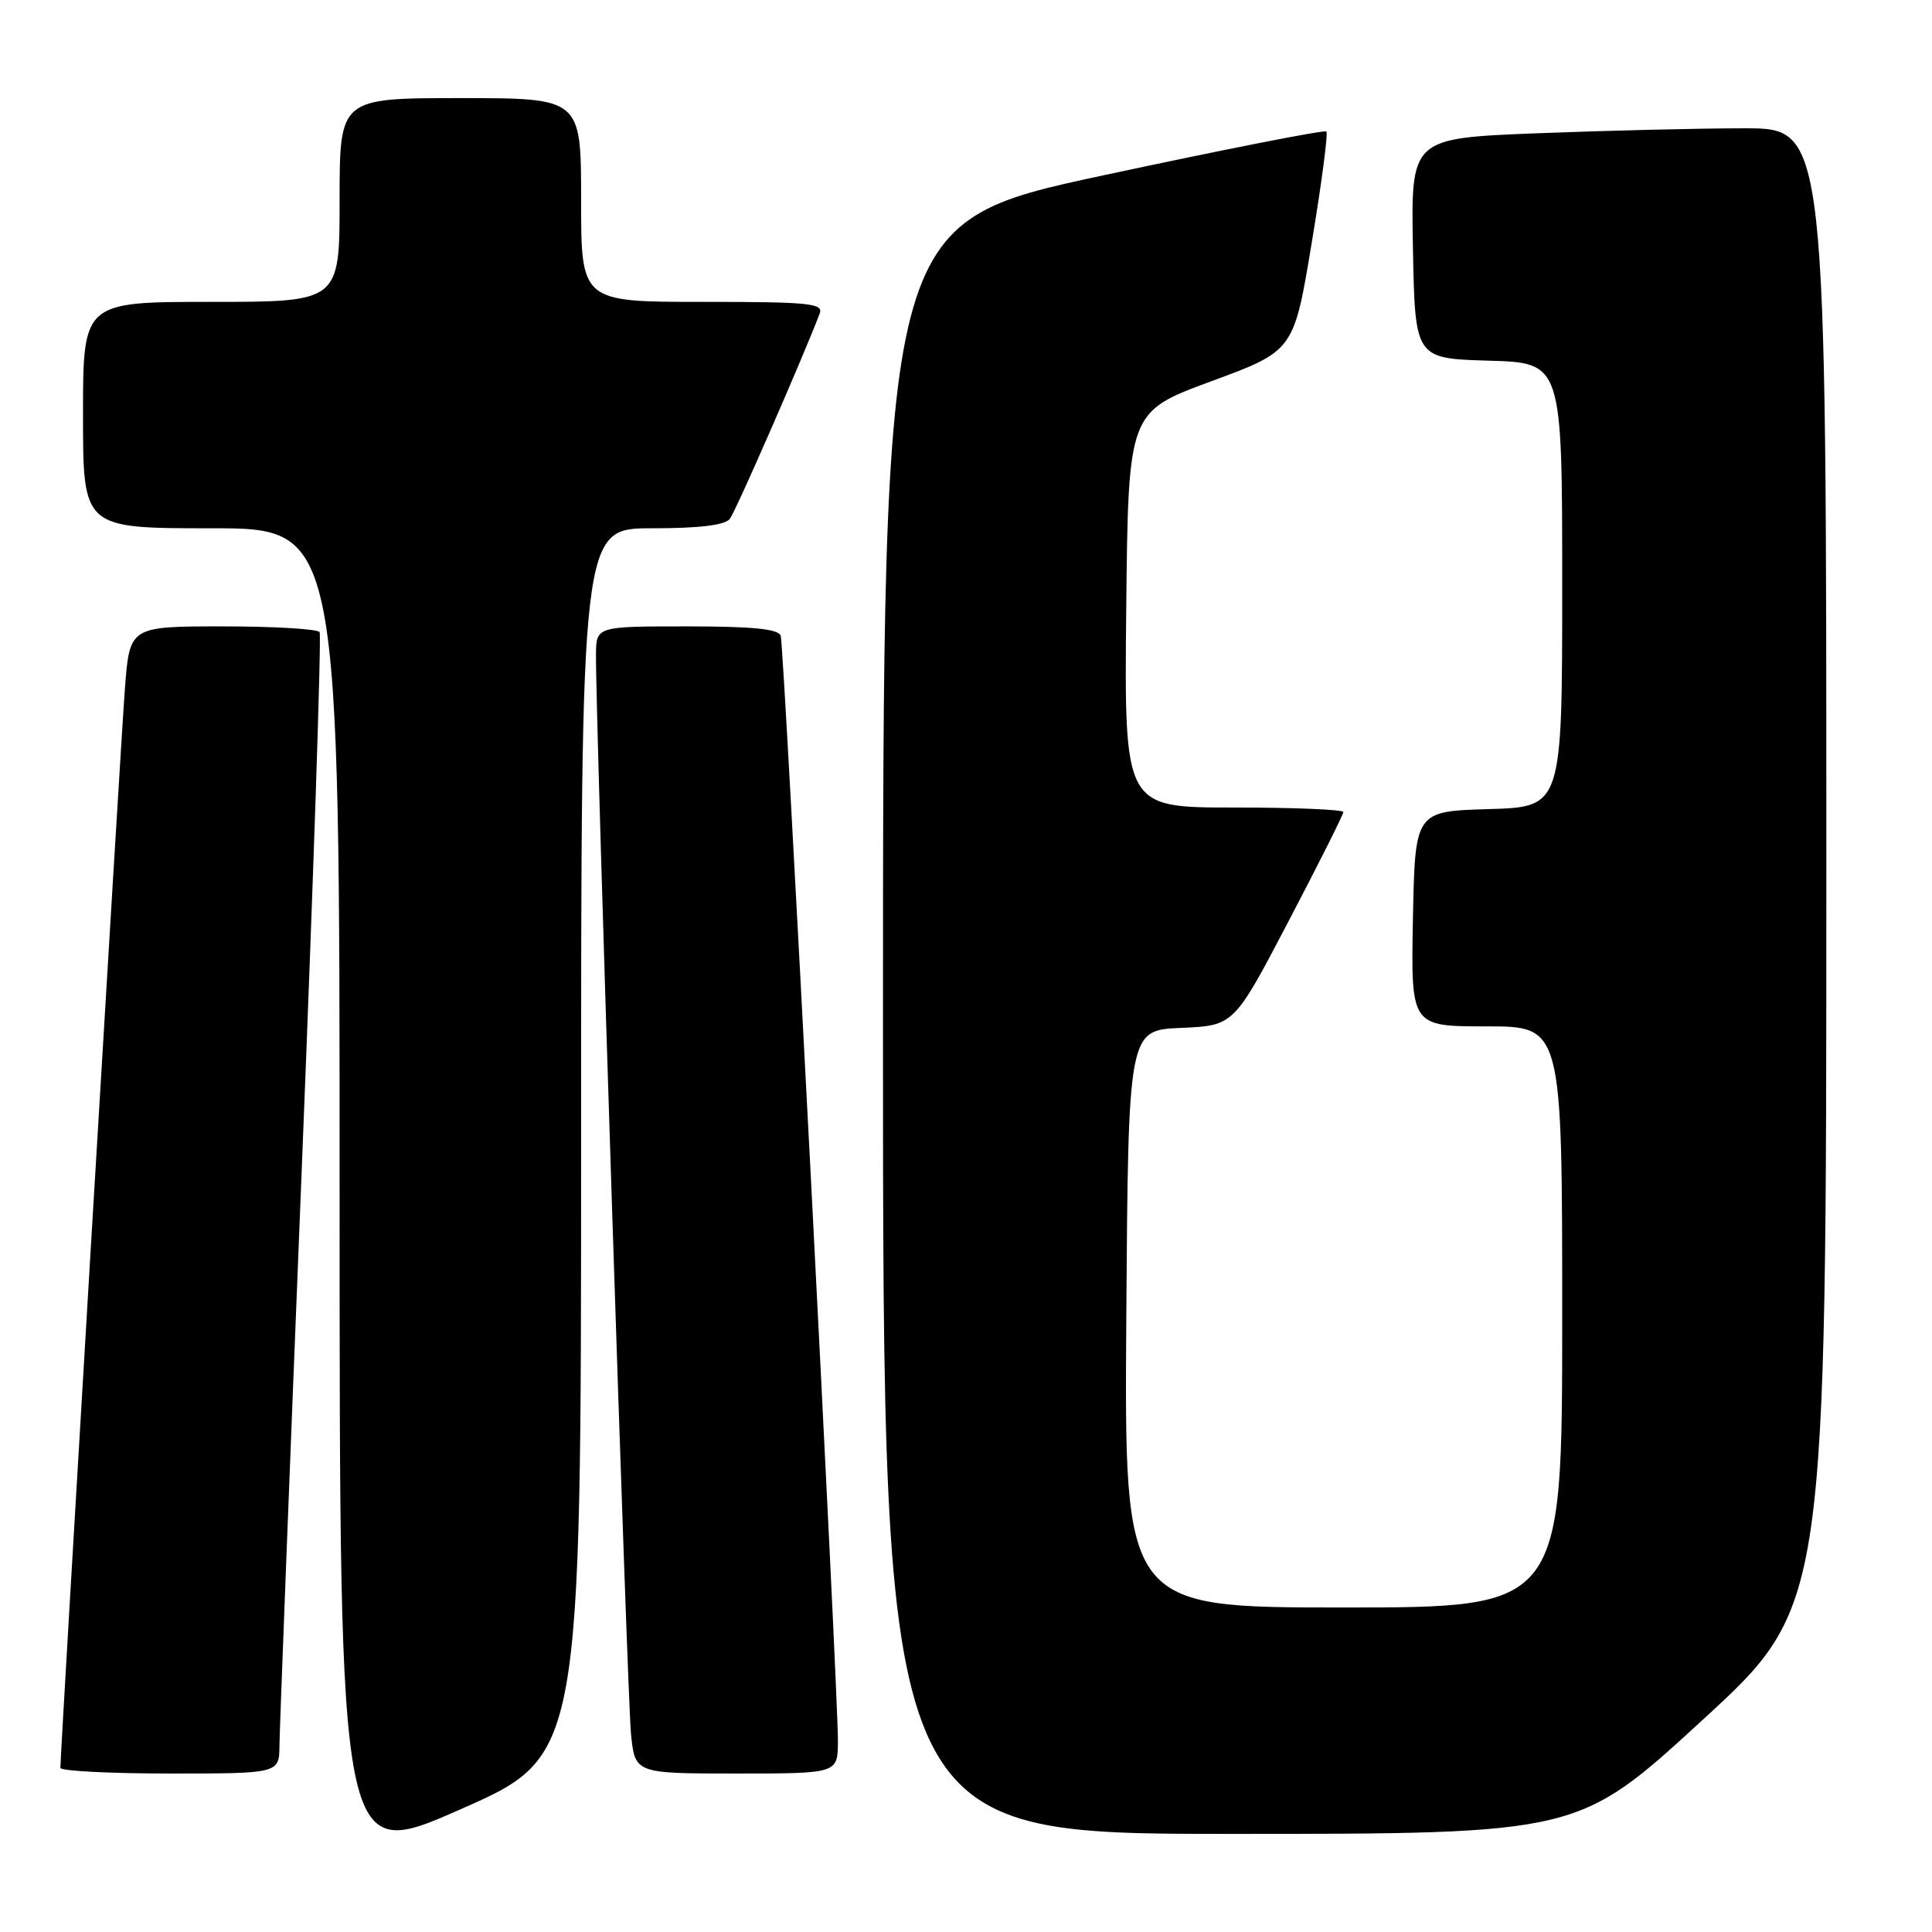 <?xml version="1.0" encoding="UTF-8" standalone="no"?>
<!DOCTYPE svg PUBLIC "-//W3C//DTD SVG 1.1//EN" "http://www.w3.org/Graphics/SVG/1.1/DTD/svg11.dtd" >
<svg xmlns="http://www.w3.org/2000/svg" xmlns:xlink="http://www.w3.org/1999/xlink" version="1.1" viewBox="0 0 256 256">
 <g >
 <path fill="currentColor"
d=" M 77.00 151.35 C 77.00 70.00 77.00 70.00 86.38 70.00 C 92.70 70.00 96.07 69.59 96.71 68.75 C 97.49 67.74 106.26 47.69 108.61 41.56 C 109.14 40.19 107.31 40.00 93.11 40.00 C 77.00 40.00 77.00 40.00 77.00 26.50 C 77.00 13.00 77.00 13.00 61.00 13.00 C 45.00 13.00 45.00 13.00 45.00 26.50 C 45.00 40.00 45.00 40.00 28.00 40.00 C 11.00 40.00 11.00 40.00 11.00 55.00 C 11.00 70.00 11.00 70.00 28.00 70.00 C 45.00 70.00 45.00 70.00 45.00 158.40 C 45.00 246.81 45.00 246.81 61.00 239.75 C 77.00 232.70 77.00 232.70 77.00 151.35 Z  M 225.58 227.92 C 242.00 212.85 242.00 212.85 242.00 114.92 C 242.00 17.00 242.00 17.00 231.16 17.00 C 225.20 17.00 212.81 17.30 203.63 17.66 C 186.95 18.32 186.95 18.32 187.22 32.91 C 187.50 47.50 187.50 47.50 197.25 47.79 C 207.00 48.07 207.00 48.07 207.00 77.50 C 207.00 106.93 207.00 106.93 197.25 107.21 C 187.50 107.50 187.50 107.50 187.22 121.75 C 186.95 136.00 186.95 136.00 196.97 136.00 C 207.00 136.00 207.00 136.00 207.00 174.50 C 207.00 213.00 207.00 213.00 177.99 213.00 C 148.98 213.00 148.98 213.00 149.24 174.75 C 149.50 136.50 149.50 136.50 156.50 136.20 C 163.50 135.90 163.50 135.90 170.75 122.05 C 174.74 114.43 178.00 107.93 178.00 107.60 C 178.00 107.27 171.47 107.00 163.48 107.00 C 148.97 107.00 148.97 107.00 149.23 80.79 C 149.50 54.58 149.50 54.58 160.47 50.53 C 171.44 46.49 171.44 46.49 173.81 32.17 C 175.12 24.30 175.99 17.66 175.75 17.42 C 175.51 17.18 162.20 19.80 146.16 23.24 C 117.01 29.50 117.01 29.50 117.00 136.25 C 117.00 243.00 117.00 243.00 163.08 243.00 C 209.16 243.00 209.16 243.00 225.58 227.92 Z  M 37.03 231.25 C 37.05 229.19 38.36 195.33 39.94 156.01 C 41.52 116.69 42.61 84.17 42.35 83.76 C 42.09 83.34 36.32 83.00 29.53 83.00 C 17.18 83.00 17.18 83.00 16.55 91.25 C 16.01 98.28 8.01 232.11 8.00 234.25 C 8.00 234.66 14.52 235.00 22.50 235.00 C 37.00 235.00 37.00 235.00 37.03 231.25 Z  M 111.03 230.75 C 111.07 224.36 103.90 85.69 103.45 84.25 C 103.17 83.34 99.78 83.00 91.03 83.00 C 79.00 83.00 79.00 83.00 78.97 86.75 C 78.91 95.15 83.12 224.89 83.61 229.75 C 84.14 235.00 84.14 235.00 97.57 235.00 C 111.00 235.00 111.00 235.00 111.03 230.75 Z "/>
</g>
</svg>